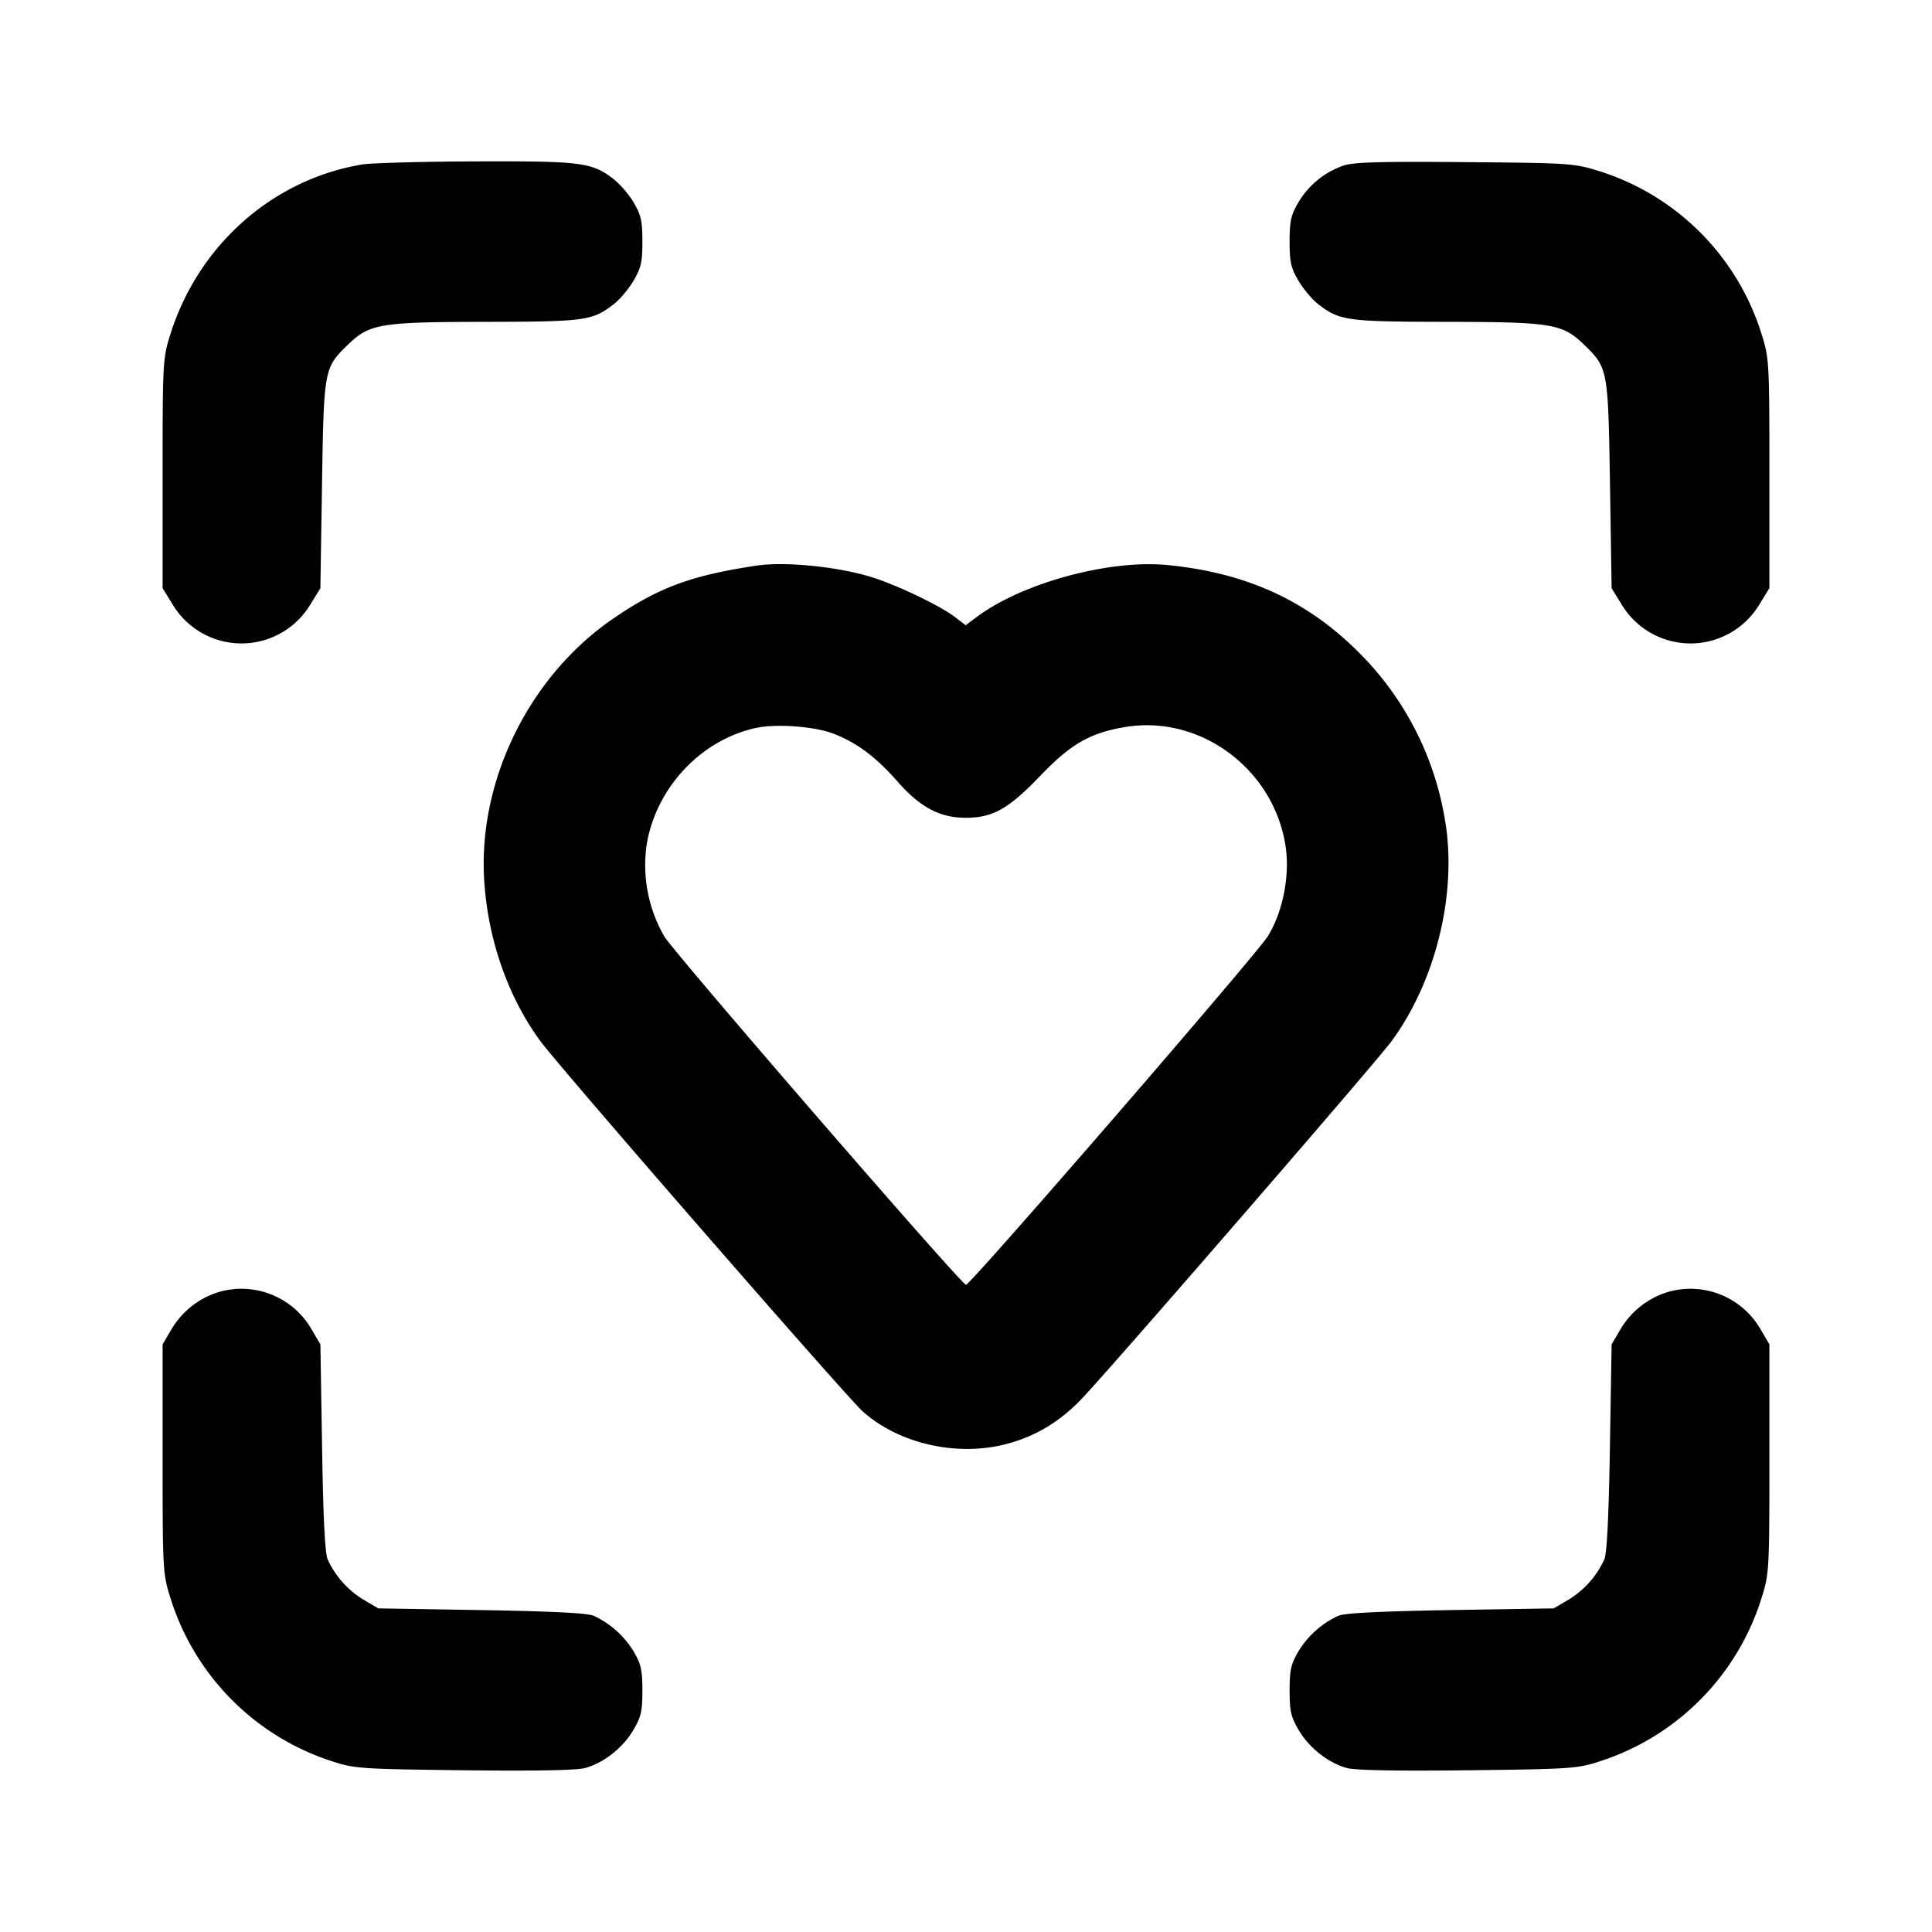 <svg xmlns="http://www.w3.org/2000/svg" width="24" height="24" fill="none" stroke="currentColor" stroke-linecap="round" stroke-linejoin="round" stroke-width="2"><path fill="#000" fill-rule="evenodd" stroke="none" d="M4.499 2.043C3.383 2.23 2.461 3.048 2.114 4.16c-.091.291-.094.343-.094 1.723v1.423l.121.197a.998.998 0 0 0 1.718 0l.121-.196L4 6.023c.023-1.442.025-1.452.321-1.74.271-.262.395-.283 1.716-.285 1.229-.002 1.319-.014 1.582-.215.077-.058.189-.191.25-.294.095-.161.111-.233.111-.489 0-.254-.017-.328-.108-.484a1.2 1.2 0 0 0-.254-.295C7.35 2.016 7.216 2 5.904 2.005c-.662.002-1.295.02-1.405.038m12.196.012a1.05 1.05 0 0 0-.567.461c-.091.156-.108.23-.108.484 0 .256.016.328.111.489.061.103.173.236.25.294.263.201.353.213 1.582.215 1.321.002 1.445.023 1.716.285.296.288.298.298.321 1.74l.02 1.284.121.196a.998.998 0 0 0 1.718 0l.121-.197V5.883c0-1.38-.003-1.432-.094-1.723a3.08 3.08 0 0 0-2.025-2.036c-.31-.096-.366-.099-1.661-.11-1.034-.009-1.378 0-1.505.041M9.4 7.026c-.815.122-1.224.274-1.792.665-1.031.711-1.665 1.995-1.594 3.229.043.741.294 1.463.701 2.016.24.327 3.79 4.405 3.998 4.593.447.404 1.171.57 1.785.41.368-.096.678-.283.953-.577.434-.463 3.648-4.172 3.834-4.426.566-.769.828-1.888.657-2.796a3.8 3.8 0 0 0-.968-1.938c-.667-.71-1.45-1.084-2.474-1.183-.728-.07-1.808.225-2.372.649l-.132.099-.136-.104c-.19-.145-.75-.411-1.06-.502-.42-.125-1.06-.186-1.4-.135m.951 2.087c.287.109.53.29.795.592.284.324.529.454.854.454.333-.001.53-.112.92-.519.382-.399.621-.536 1.06-.609.931-.154 1.841.521 1.989 1.475.057.369-.032.821-.22 1.125-.145.232-3.692 4.329-3.749 4.329s-3.604-4.097-3.749-4.329a1.78 1.78 0 0 1-.22-1.125c.111-.714.677-1.32 1.369-1.465.25-.052.718-.017.951.072m-7.656 6.944a1.04 1.04 0 0 0-.567.459l-.108.184v1.42c0 1.377.003 1.429.094 1.72a3.1 3.1 0 0 0 2.026 2.044c.264.086.355.092 1.624.107.883.01 1.399.001 1.504-.028.23-.062.469-.25.599-.471.097-.165.113-.235.113-.492 0-.254-.017-.328-.108-.484a1.14 1.14 0 0 0-.499-.445c-.077-.033-.519-.055-1.393-.07L4.7 19.98l-.184-.108a1.14 1.14 0 0 1-.445-.499c-.034-.078-.056-.508-.07-1.393L3.98 16.7l-.108-.184a1.005 1.005 0 0 0-1.177-.459m18 0a1.04 1.04 0 0 0-.567.459l-.108.184-.021 1.28c-.015.874-.037 1.316-.07 1.393a1.14 1.14 0 0 1-.445.499l-.184.108-1.28.021c-.874.015-1.316.037-1.393.07a1.14 1.14 0 0 0-.499.445c-.091.156-.108.23-.108.484 0 .257.016.327.113.492.13.221.369.409.599.471.105.029.621.038 1.504.028 1.269-.015 1.36-.021 1.624-.107a3.1 3.1 0 0 0 2.026-2.044c.091-.291.094-.343.094-1.72V16.7l-.108-.184a1.005 1.005 0 0 0-1.177-.459"/></svg>
